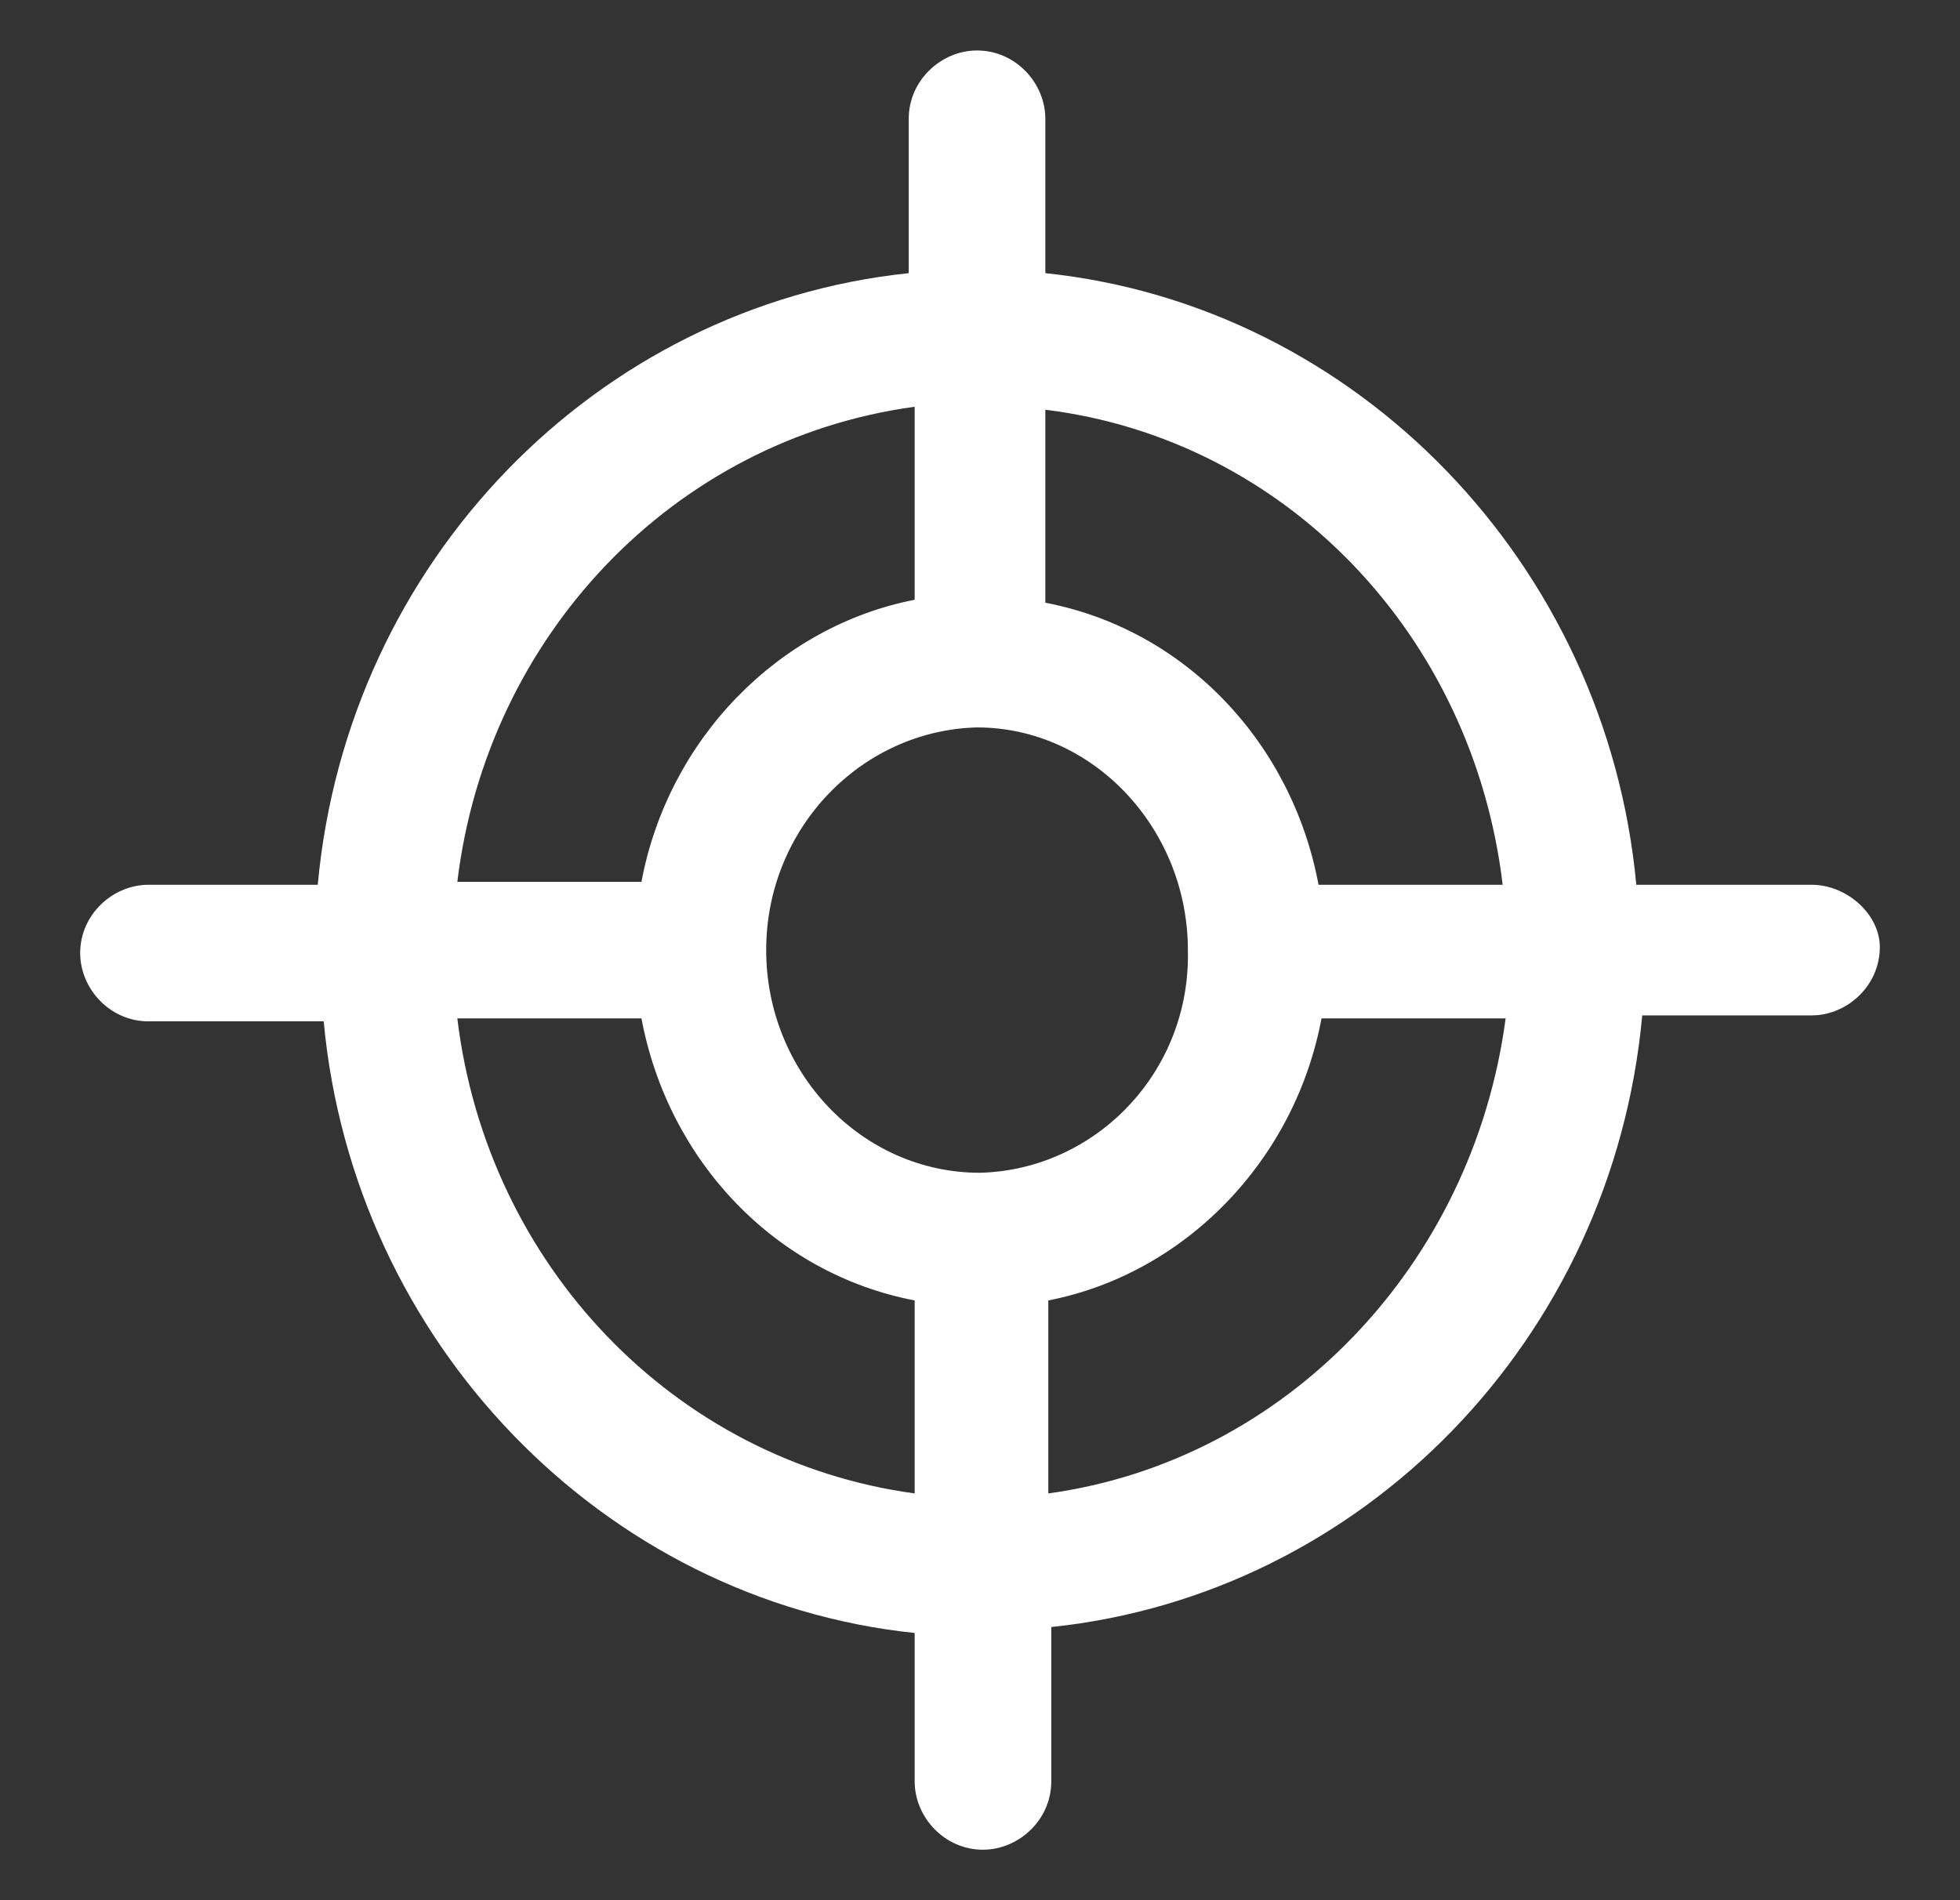 <svg width="33" height="32" viewBox="0 0 33 32" fill="none" xmlns="http://www.w3.org/2000/svg">
<rect x="0" y="0" width="33" height="32" fill="#333333" stroke="none"/>
<g id="target">
<path id="Vector" d="M30.5 14.9H27.55C27.05 9.5 22.85 5.15 17.6 4.6V2C17.6 1.4 17.1 0.85 16.45 0.85C15.85 0.85 15.3 1.35 15.3 2V4.6C10.05 5.15 5.85 9.45 5.35 14.9H2.5C1.9 14.9 1.35 15.4 1.35 16.05C1.35 16.65 1.85 17.2 2.5 17.2H5.45C5.95 22.6 10.15 26.95 15.4 27.5V30C15.4 30.6 15.9 31.15 16.55 31.15C17.15 31.15 17.7 30.65 17.7 30V27.4C22.95 26.85 27.15 22.55 27.65 17.1H30.5C31.1 17.1 31.65 16.6 31.65 15.95C31.65 15.4 31.1 14.9 30.5 14.9ZM25.3 14.9H22.2C21.75 12.5 19.95 10.6 17.6 10.15V6.9C21.65 7.4 24.8 10.7 25.3 14.9ZM16.5 19.75C14.5 19.75 12.9 18.05 12.9 16C12.9 13.95 14.5 12.3 16.45 12.25C18.4 12.25 20 13.95 20 16C20.05 18.05 18.45 19.7 16.5 19.75ZM15.4 6.85V10.1C13.1 10.55 11.25 12.45 10.8 14.85H7.7C8.2 10.7 11.35 7.4 15.4 6.85ZM7.7 17.15H10.8C11.25 19.55 13.05 21.45 15.4 21.9V25.15C11.35 24.6 8.2 21.3 7.7 17.15ZM17.65 25.15V21.9C19.95 21.45 21.8 19.55 22.25 17.15H25.35C24.8 21.3 21.65 24.6 17.65 25.15Z" fill="white"/>
</g>
</svg>
